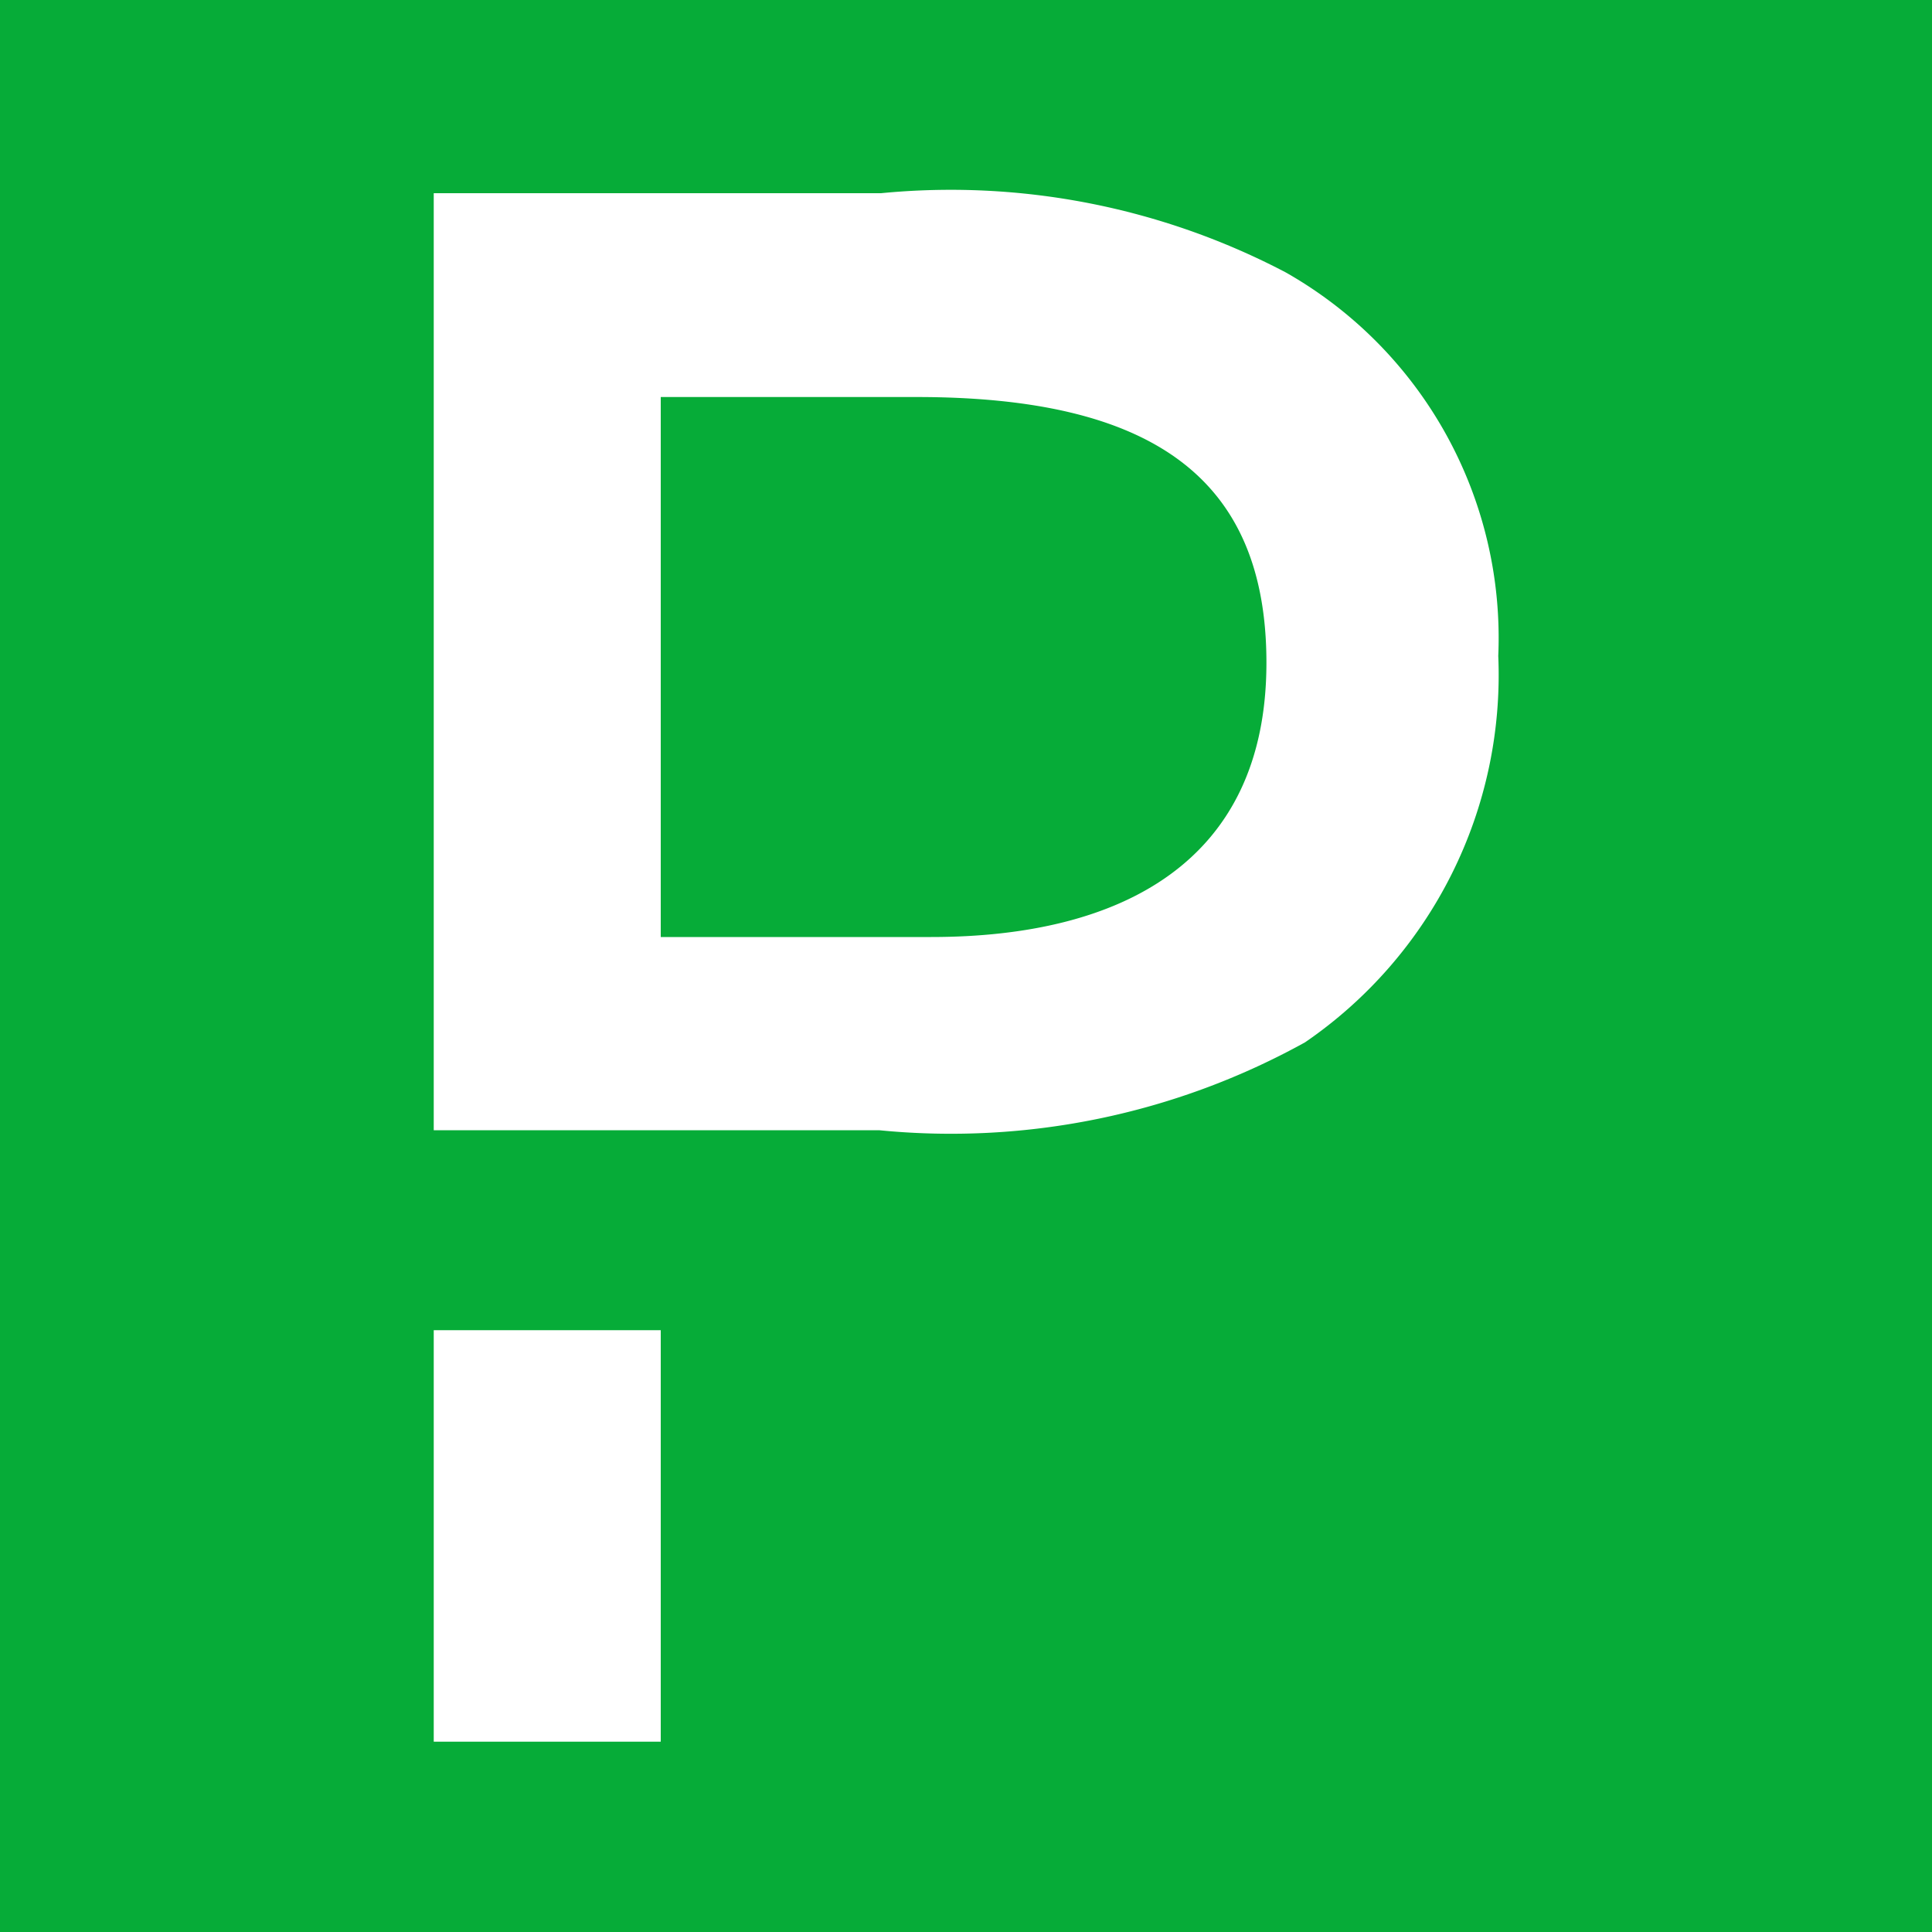 <svg xmlns="http://www.w3.org/2000/svg" viewBox="0 0 20 20"><path fill="#06ac38" d="M0 0h20v20H0z"/><path d="M4.49 13.77h2.35v4.26H4.49zm8.82-10.95A7.46 7.46 0 009.12 2H4.49v9.7H9.1a7.57 7.57 0 004.41-.91 4.61 4.61 0 002-4 4.35 4.35 0 00-2.2-3.97zM9.64 9.7h-2.8V4.11h2.65c2.41 0 3.62.82 3.62 2.75 0 2.06-1.5 2.84-3.47 2.84z" fill="#fff"/></svg>